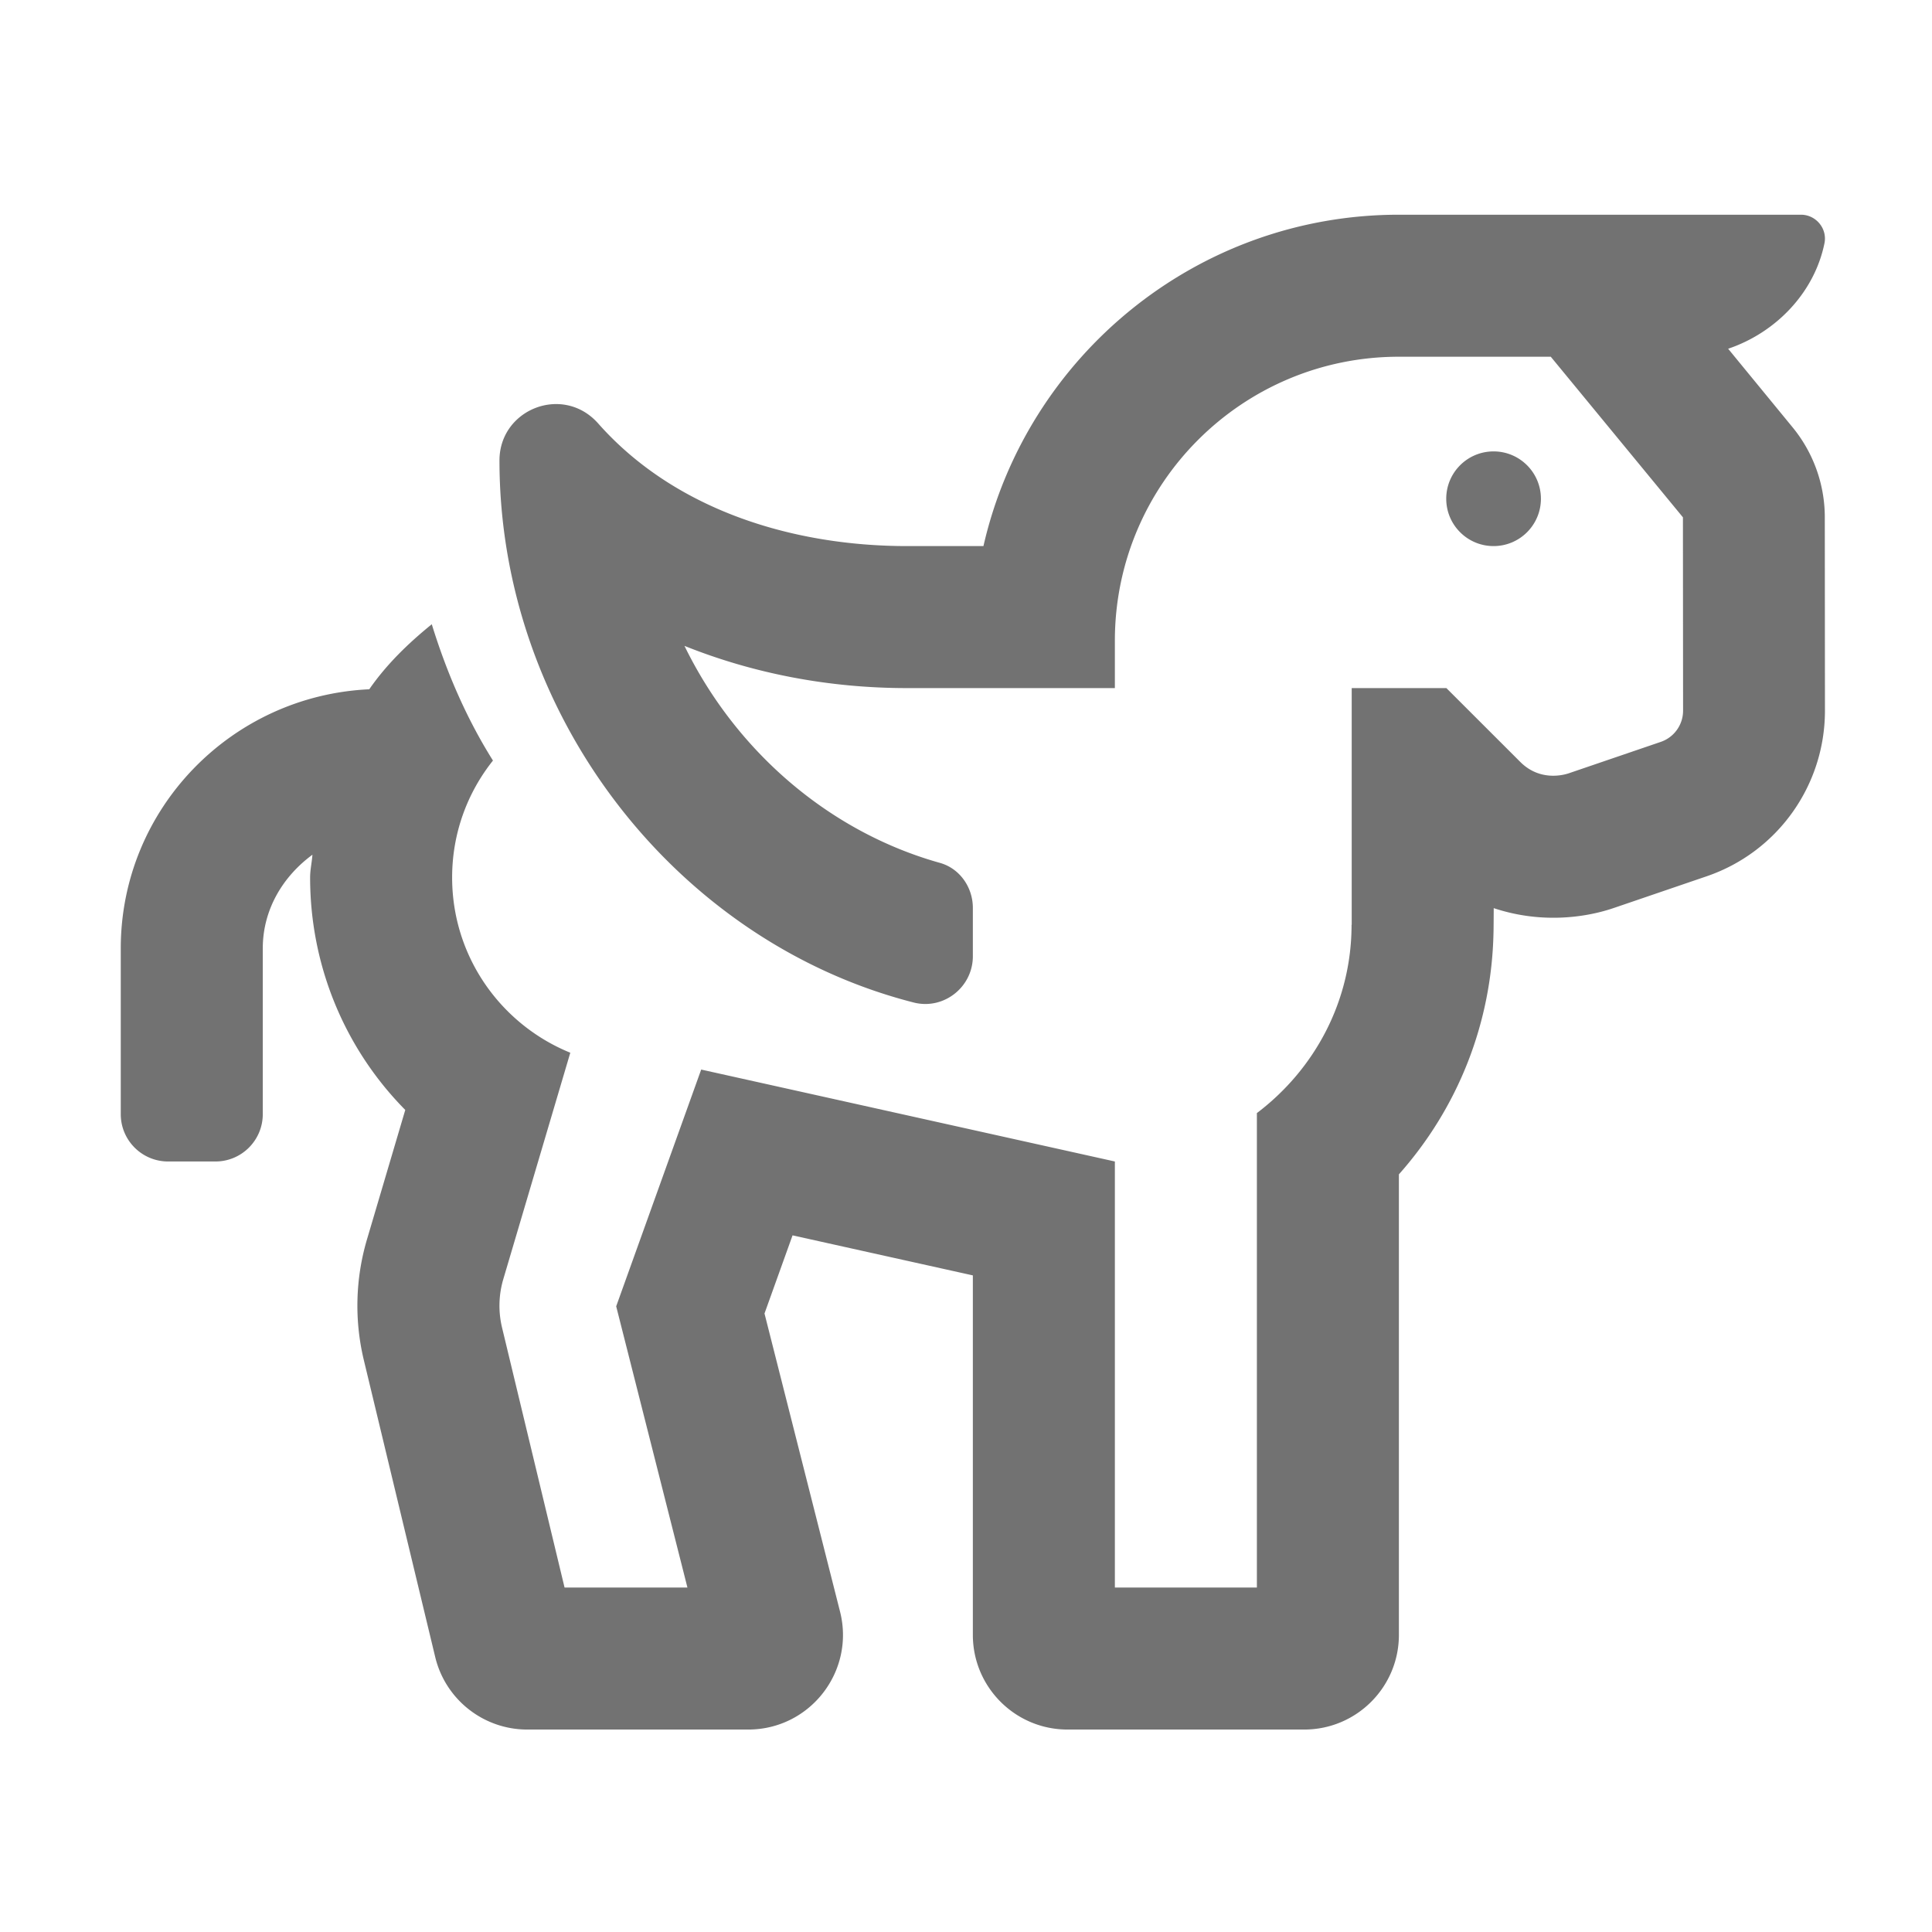 ﻿<?xml version='1.0' encoding='UTF-8'?>
<svg viewBox="-2 -3.556 31.997 32" xmlns="http://www.w3.org/2000/svg">
  <g transform="matrix(0.049, 0, 0, 0.049, 0, 0)">
    <path d="M464, 112C472.84, 112 480, 104.84 480, 96C480, 87.16 472.84, 80 464, 80C455.16, 80 448, 87.16 448, 96C448, 104.84 455.16, 112 464, 112zM575.95, 102.25A47.943 47.943 0 0 0 565.01, 71.79L543.28, 45.3C559.3, 39.9 572.41, 26.46 575.84, 9.64C576.85, 4.68 572.96, 0 567.9, 0L432, 0C363.6, 0 306.18, 47.95 291.58, 112L265.77, 112C226.89, 112 187.14, 99.69 161.37, 70.56C157.35, 66.02 152.2, 64 147.16, 64C137.38, 64 128, 71.6 128, 83.06C128, 169.15 187.76, 245.78 268.01, 266.27C278.12, 268.85 288, 261.08 288, 250.64L288, 234.28C288, 227.32 283.56, 220.94 276.85, 219.07C239.51, 208.61 207.93, 181.4 190.53, 145.73C213.91, 155.1 239.36, 160 265.77, 160L336, 160L336, 144C336, 90.98 378.98, 48 432, 48L483.33, 48L528, 102.28L528.05, 167.63C528.05, 172.4 525.02, 176.64 520.51, 178.18L489.49, 188.77C487.98, 189.29 479.78, 191.72 473.01, 184.94L448.05, 160L416.05, 160L416.05, 240L416, 240C416, 266.09 403.32, 289.03 384, 303.64L384, 464L336, 464L336, 320L196.18, 288.93L167.45, 368.95L191.53, 464L150, 464L128.87, 376.14A31.698 31.698 0 0 1 129.24, 359.96L151.94, 283.24C128.54, 273.72 112, 250.83 112, 224C112, 209.03 117.17, 195.33 125.8, 184.49C116.85, 170.25 110.15, 154.7 105.12, 138.42C97.19, 144.85 89.84, 151.96 83.99, 160.4C37.36, 162.55 0, 200.84 0, 248L0, 304C0, 312.84 7.16, 320 16, 320L32, 320C40.84, 320 48, 312.84 48, 304L48, 248C48, 234.78 54.87, 223.61 64.78, 216.32C64.6, 218.91 64, 221.37 64, 224C64, 254.13 75.91, 282.09 96.16, 302.58L83.22, 346.34A78.948 78.948 0 0 0 82.17, 387.19L106.28, 487.48C109.74, 501.86 122.6, 512 137.39, 512L212.09, 512C232.95, 512 248.23, 492.36 243.11, 472.14L217.58, 371.38L227.06, 344.97L288, 358.5L288, 480C288, 497.67 302.33, 512 320, 512L400, 512C417.67, 512 432, 497.67 432, 480L432, 324.35C451.96, 301.88 463.31, 273.31 463.97, 242.8C464.02, 241.87 464.05, 234.37 464.05, 234.37C485, 241.33 502.36, 235.09 504.99, 234.2L536.01, 223.61C559.97, 215.43 576.02, 192.91 576, 167.59L575.95, 102.25z" fill="#727272" fill-opacity="1" class="Black" />
  </g>
</svg>